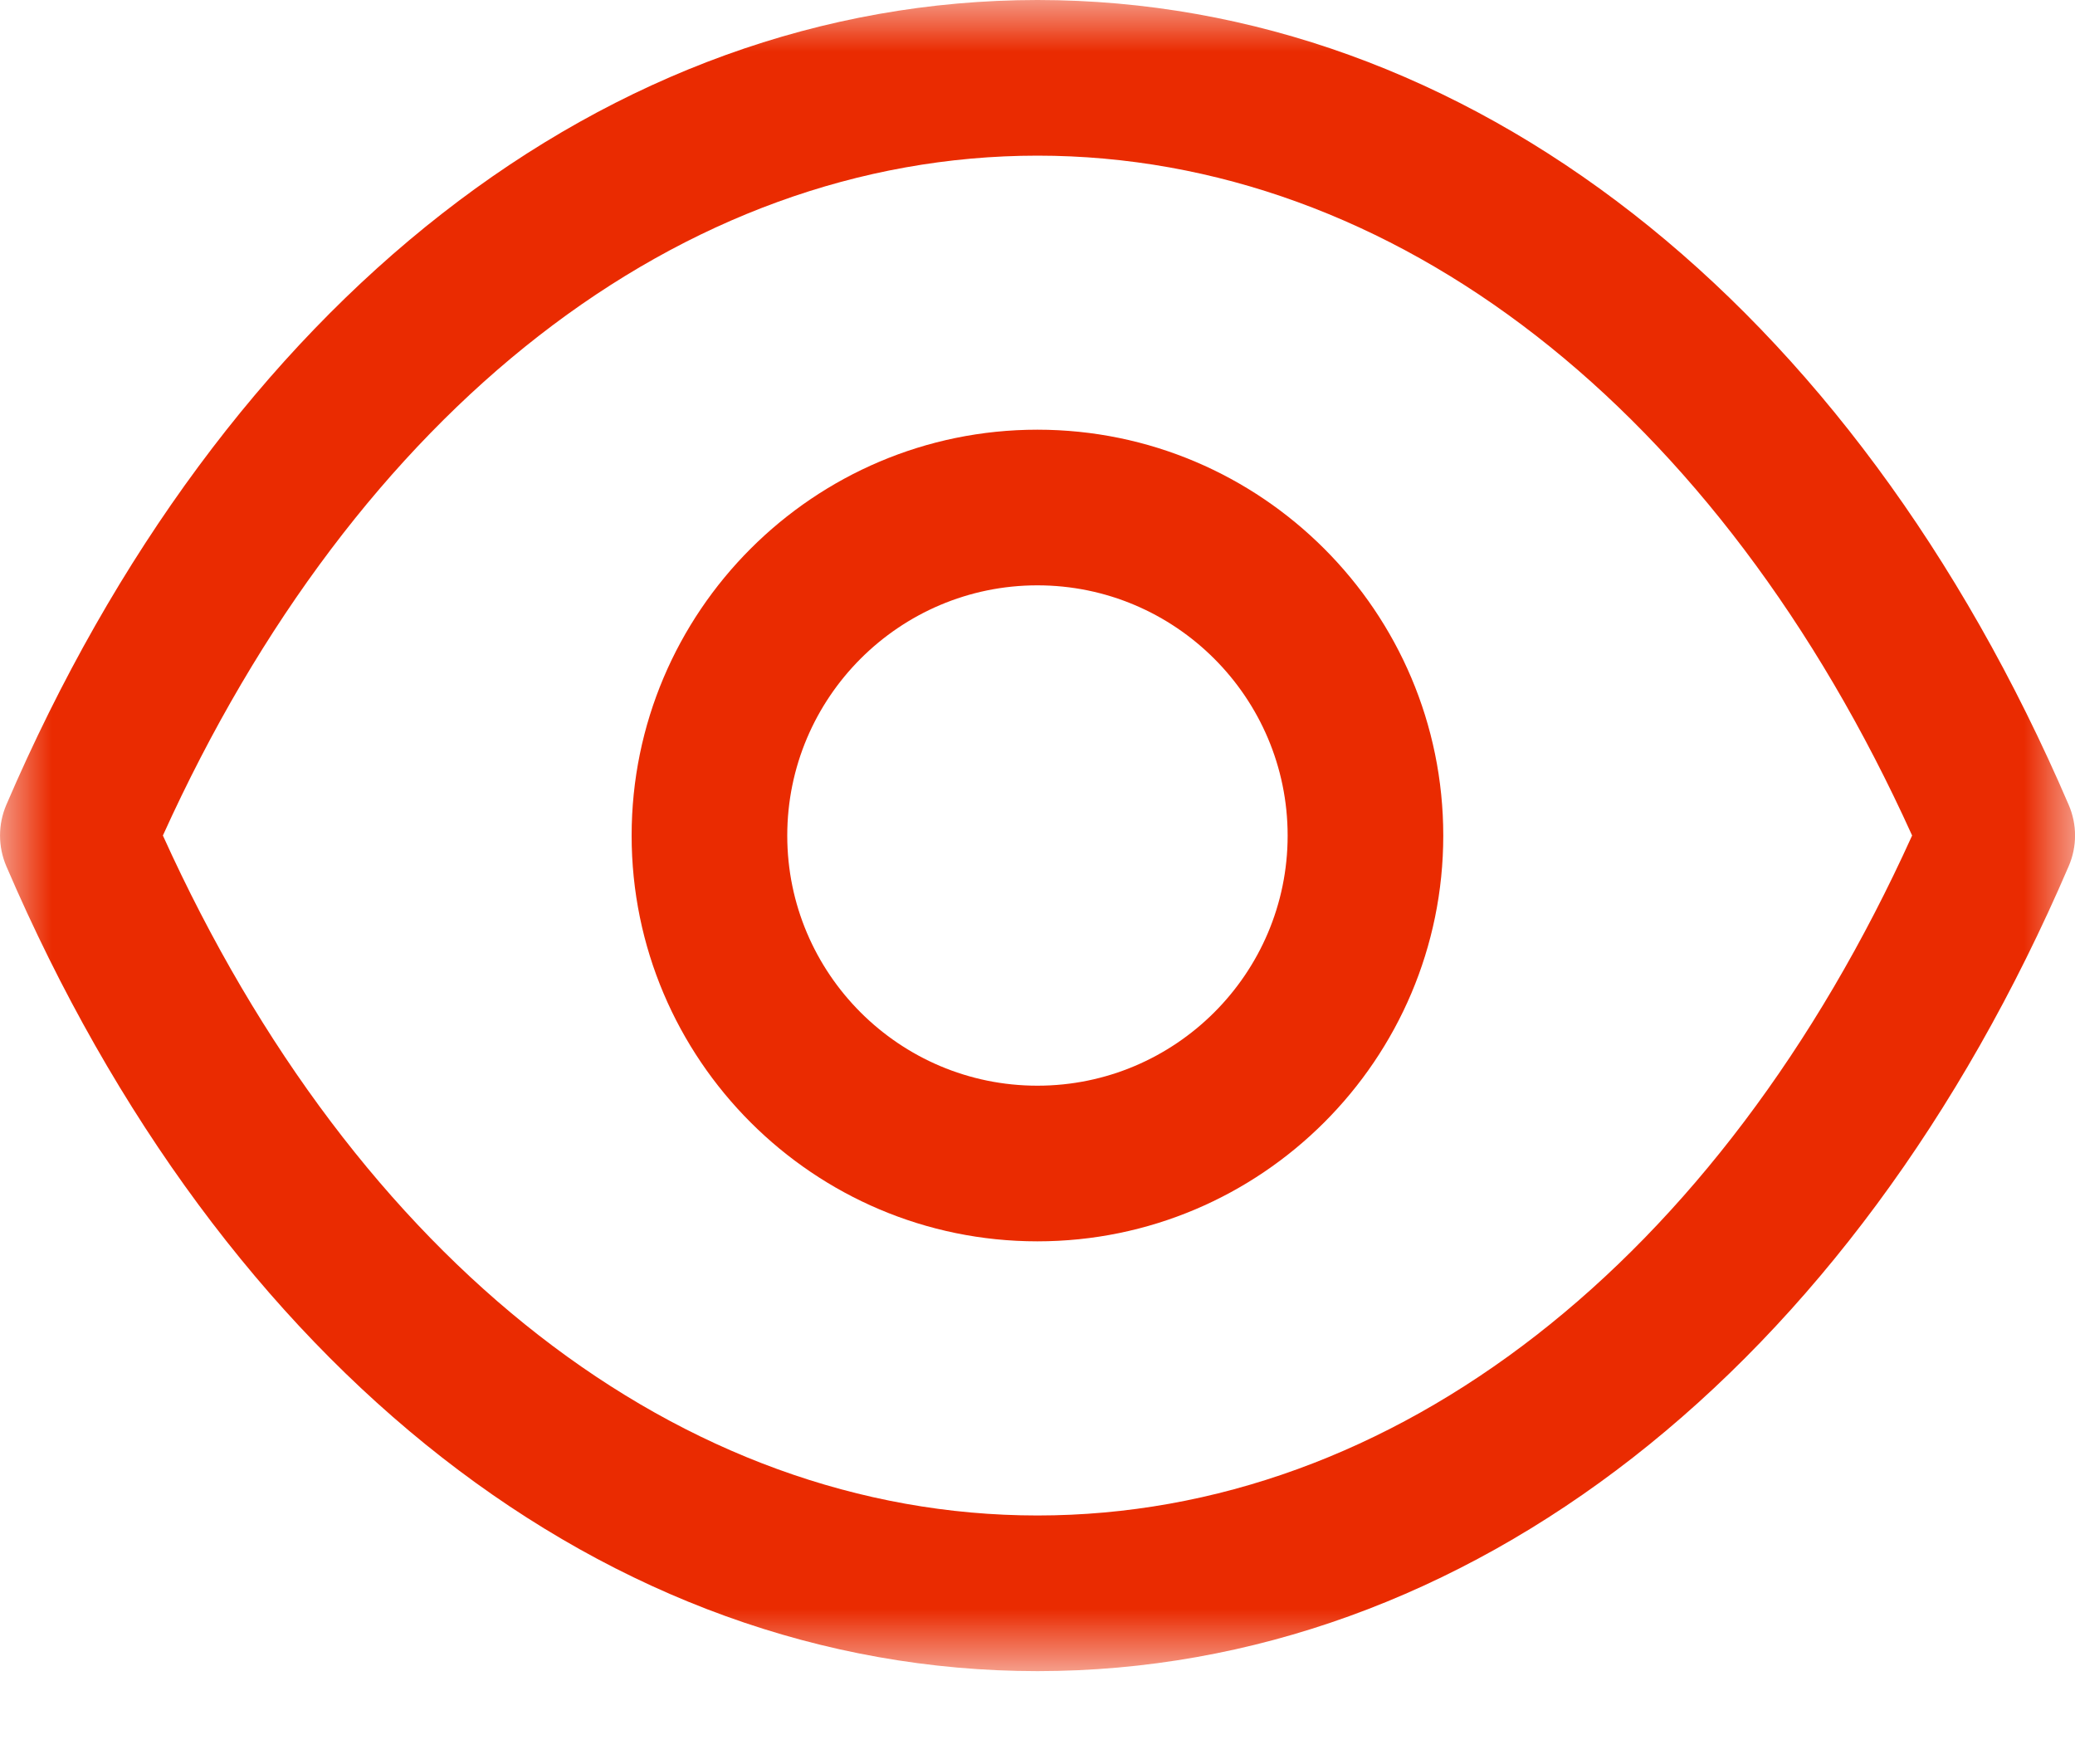 <svg fill="none" height="17" viewBox="0 0 20 17" width="20" xmlns="http://www.w3.org/2000/svg" xmlns:xlink="http://www.w3.org/1999/xlink"><mask id="a" height="17" maskUnits="userSpaceOnUse" width="20" x="0" y="0"><path clip-rule="evenodd" d="m0 0h20v16.105h-20z" fill="#fff" fill-rule="evenodd"/></mask><path clip-rule="evenodd" d="m9.999 5.641c-1.33 0-2.411 1.082-2.411 2.412 0 1.329 1.081 2.41 2.411 2.41 1.33 0 2.412-1.081 2.412-2.41 0-1.33-1.082-2.412-2.412-2.412zm0 6.322c-2.157 0-3.911-1.754-3.911-3.91 0-2.157 1.754-3.912 3.911-3.912 2.157 0 3.912 1.755 3.912 3.912 0 2.156-1.755 3.91-3.912 3.91z" fill="#ea2b01" fill-rule="evenodd"/><g mask="url(#a)"><path clip-rule="evenodd" d="m1.57 8.052c1.86 4.109 4.993 6.552 8.43 6.553 3.437-.001 6.57-2.444 8.43-6.553-1.86-4.108-4.993-6.551-8.43-6.552-3.436.001-6.57 2.444-8.43 6.552zm8.432 8.053h-.004-.001c-4.136-.003-7.85-2.902-9.936-7.757-.081-.189-.081-.403 0-.592 2.086-4.854 5.801-7.753 9.936-7.756.002-.001.002-.001.003 0 .002-.001.002-.001.003 0 4.136.003 7.85 2.902 9.936 7.756.082.189.082.403 0 .592-2.085 4.855-5.8 7.754-9.936 7.757z" fill="#ea2b01" fill-rule="evenodd"/></g></svg>